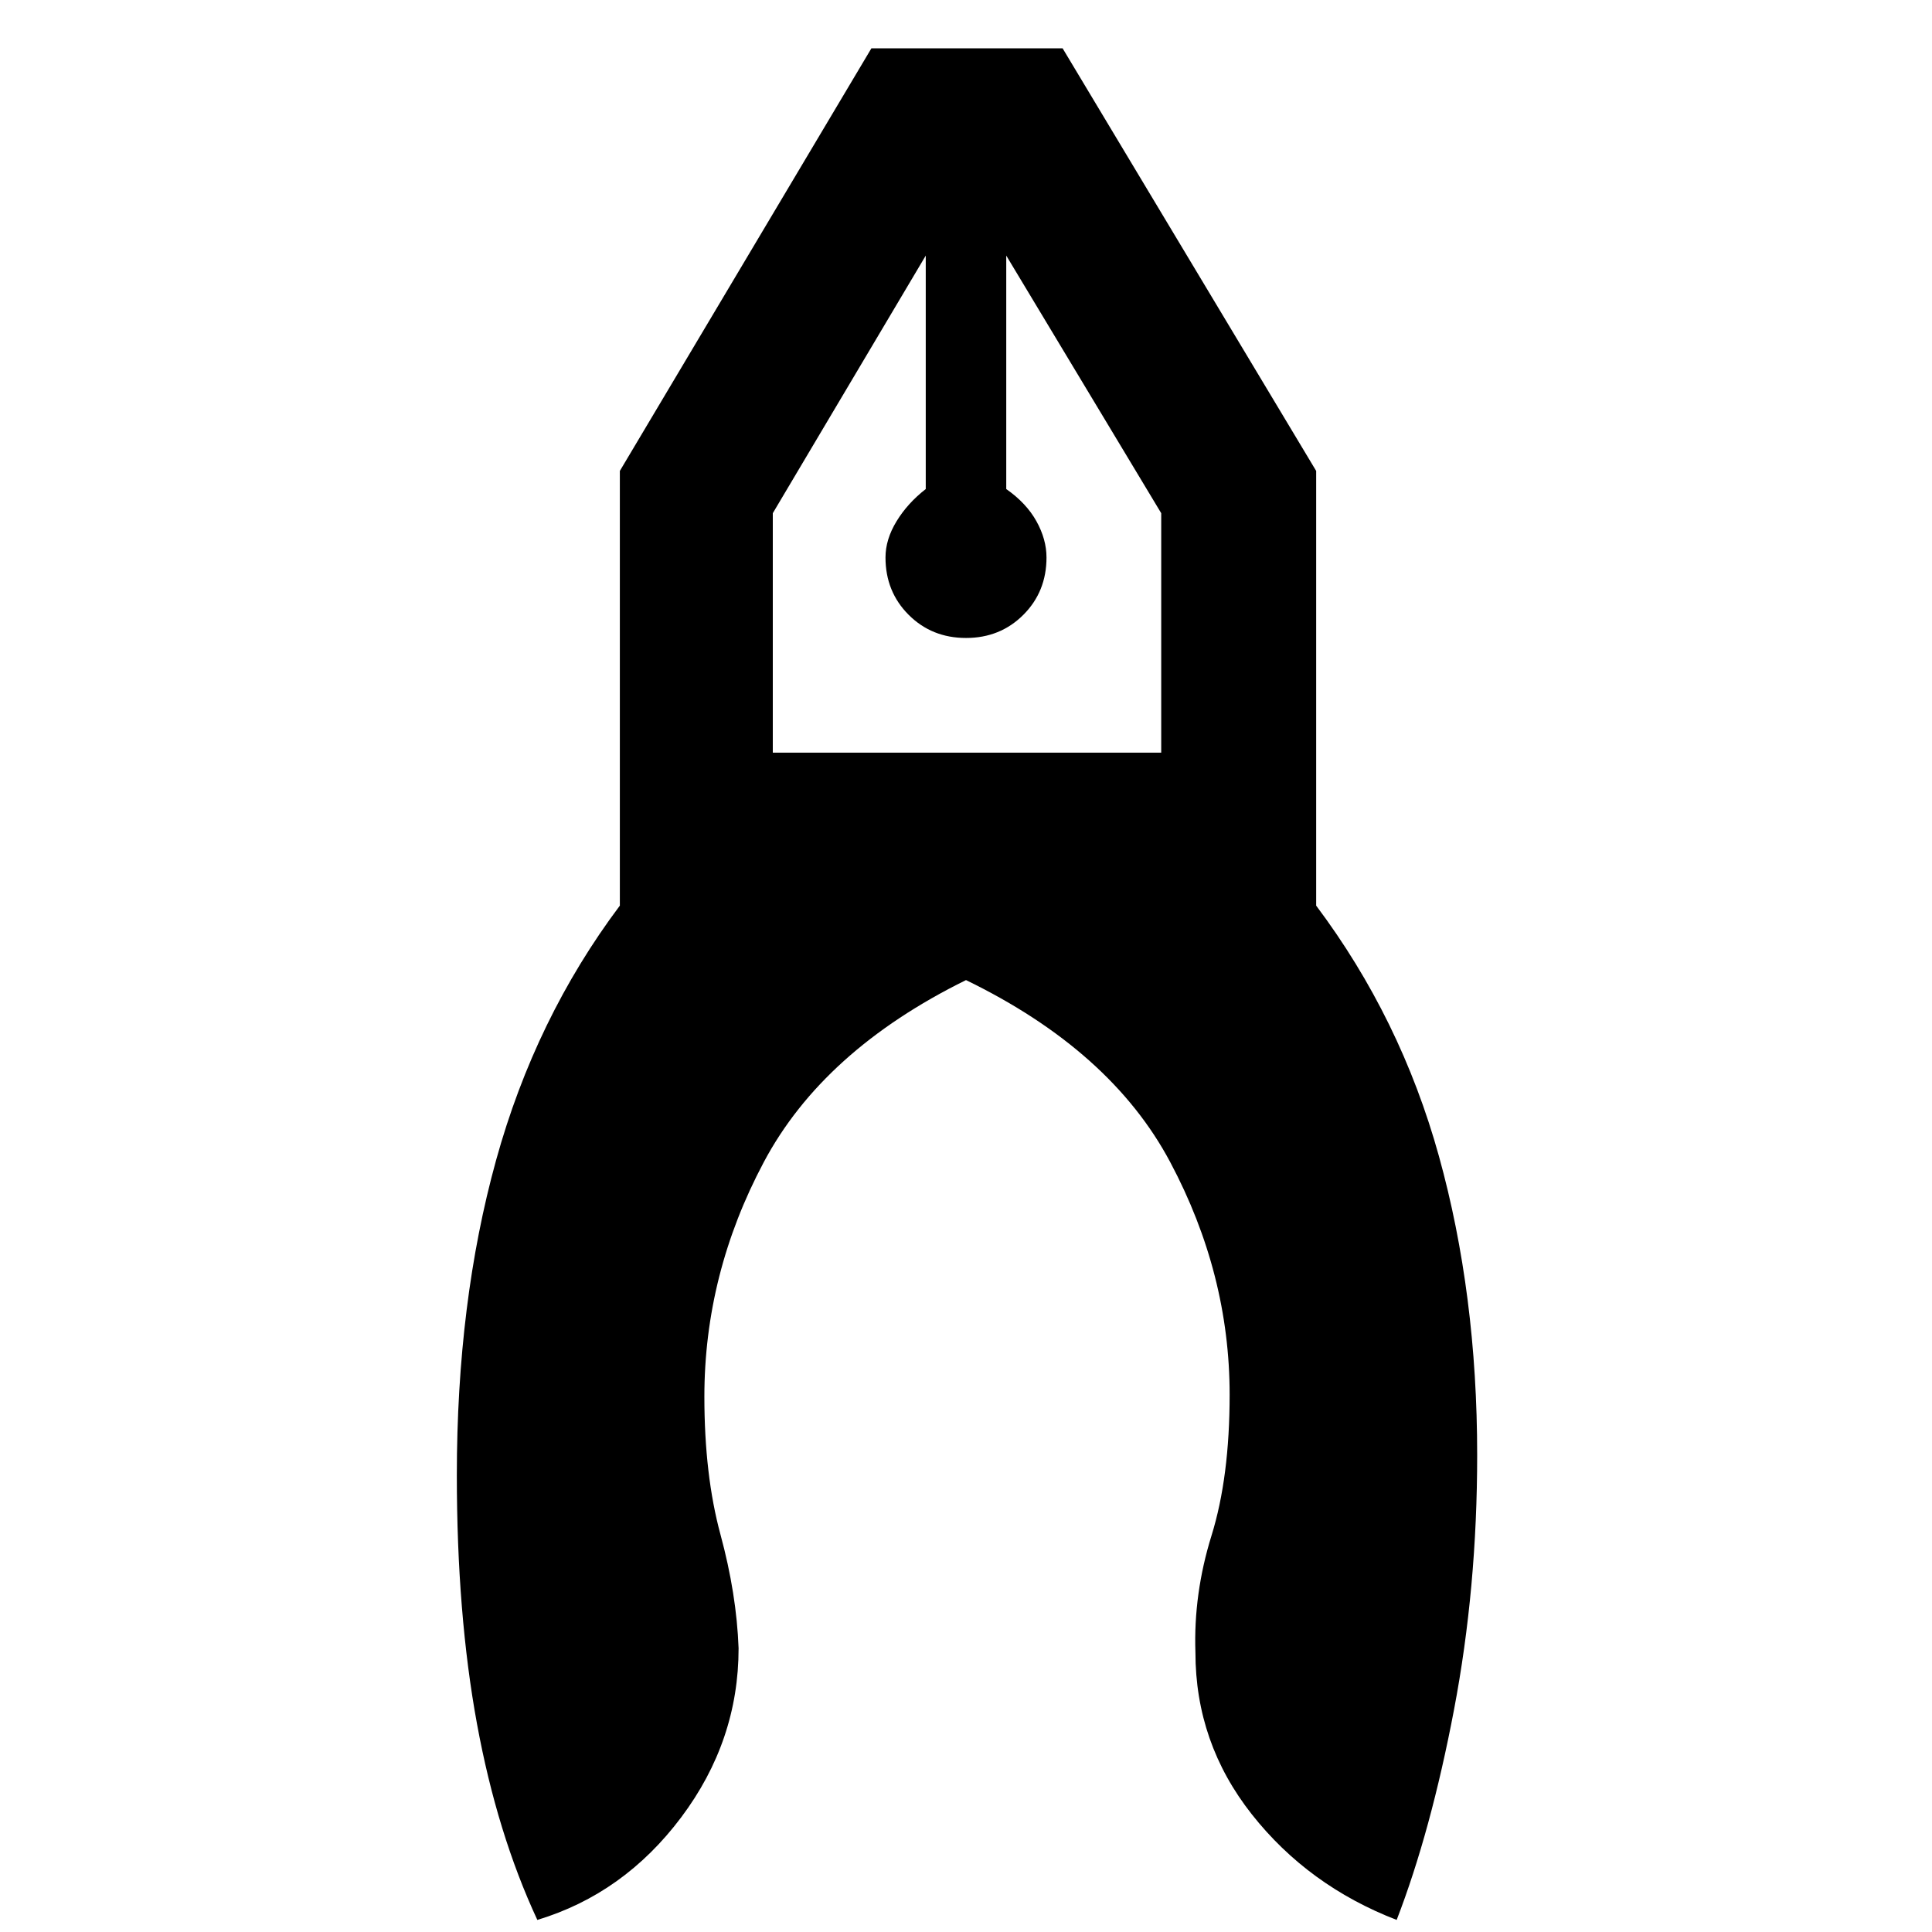 <svg xmlns="http://www.w3.org/2000/svg" height="48" width="48"><path d="M13.35 47.7q-1-2.15-1.5-4.875t-.5-6.175q0-4.3.975-7.825Q13.3 25.3 15.4 22.5V11.7l6.25-10.5h4.75l6.3 10.5v10.8q2.1 2.8 3.05 6.225.95 3.425.95 7.425 0 3.3-.575 6.325Q35.55 45.5 34.7 47.7q-2.2-.85-3.6-2.625t-1.4-4.025q-.05-1.45.4-2.9t.45-3.5q0-3-1.475-5.775Q27.6 26.1 24 24.35q-3.55 1.75-5.025 4.525Q17.5 31.65 17.5 34.7q0 1.95.4 3.425.4 1.475.45 2.825 0 2.3-1.425 4.2-1.425 1.9-3.575 2.55ZM24 15.85q-.85 0-1.425-.575Q22 14.7 22 13.85q0-.45.275-.9t.725-.8v-5.8l-3.8 6.4v5.95h9.65v-5.95L25 6.35v5.8q.5.35.75.8.25.45.25.9 0 .85-.575 1.425-.575.575-1.425.575Zm1-9.5h-2 2Zm-2 0h2Z"/></svg>